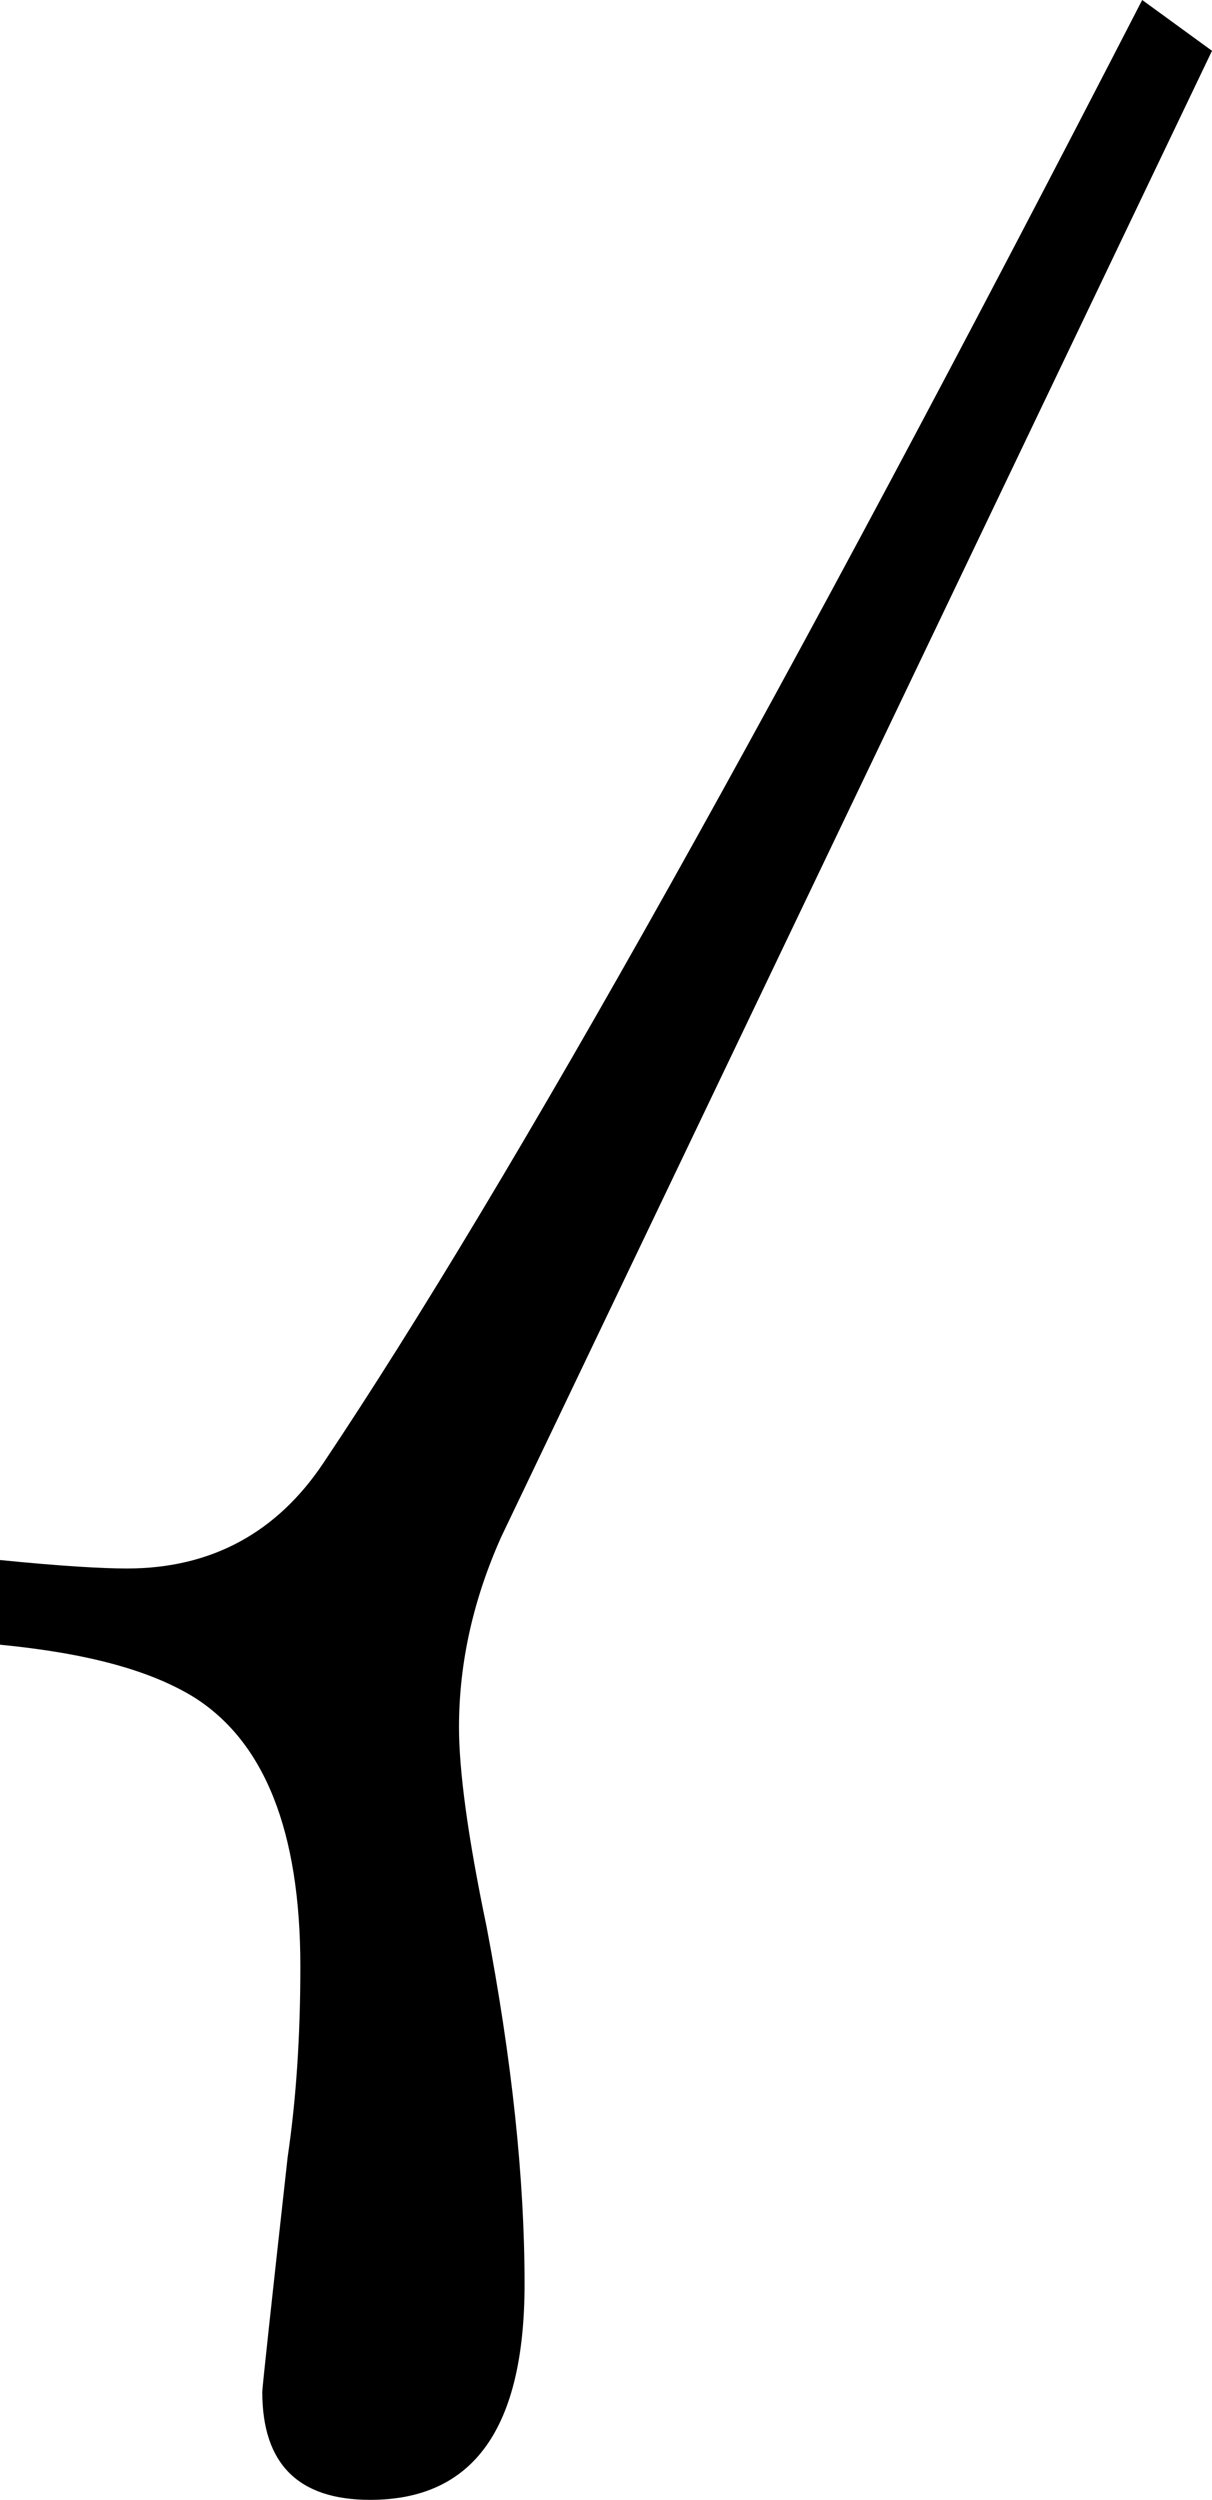 <svg viewBox="0.0,0.0 57.3,118.1" xmlns="http://www.w3.org/2000/svg">
  <path d="
    M 57.3,2.4
    l -33.6,70.2
    c -1.3,2.9,-2.0,5.9,-2.0,9.0
    c 0.0,2.0,0.4,5.1,1.3,9.4
    c 1.2,6.3,1.8,11.9,1.8,16.9
    c 0.0,6.8,-2.4,10.2,-7.3,10.2
    c -3.4,0.0,-5.1,-1.7,-5.1,-5.1
    c 0.0,-0.2,0.4,-3.9,1.2,-11.1
    c 0.4,-2.7,0.6,-5.7,0.6,-9.0
    c 0.0,-6.4,-1.7,-10.6,-5.0,-12.7
    c -2.1,-1.3,-5.1,-2.1,-9.2,-2.5
    v -4.0
    C 3.0,74.0,4.9,74.1,6.0,74.1
    c 4.0,0.0,7.1,-1.7,9.3,-5.0
    c 8.9,-13.3,21.8,-36.3,38.7,-69.1
    L 57.3,2.4
    Z"
  />
</svg>